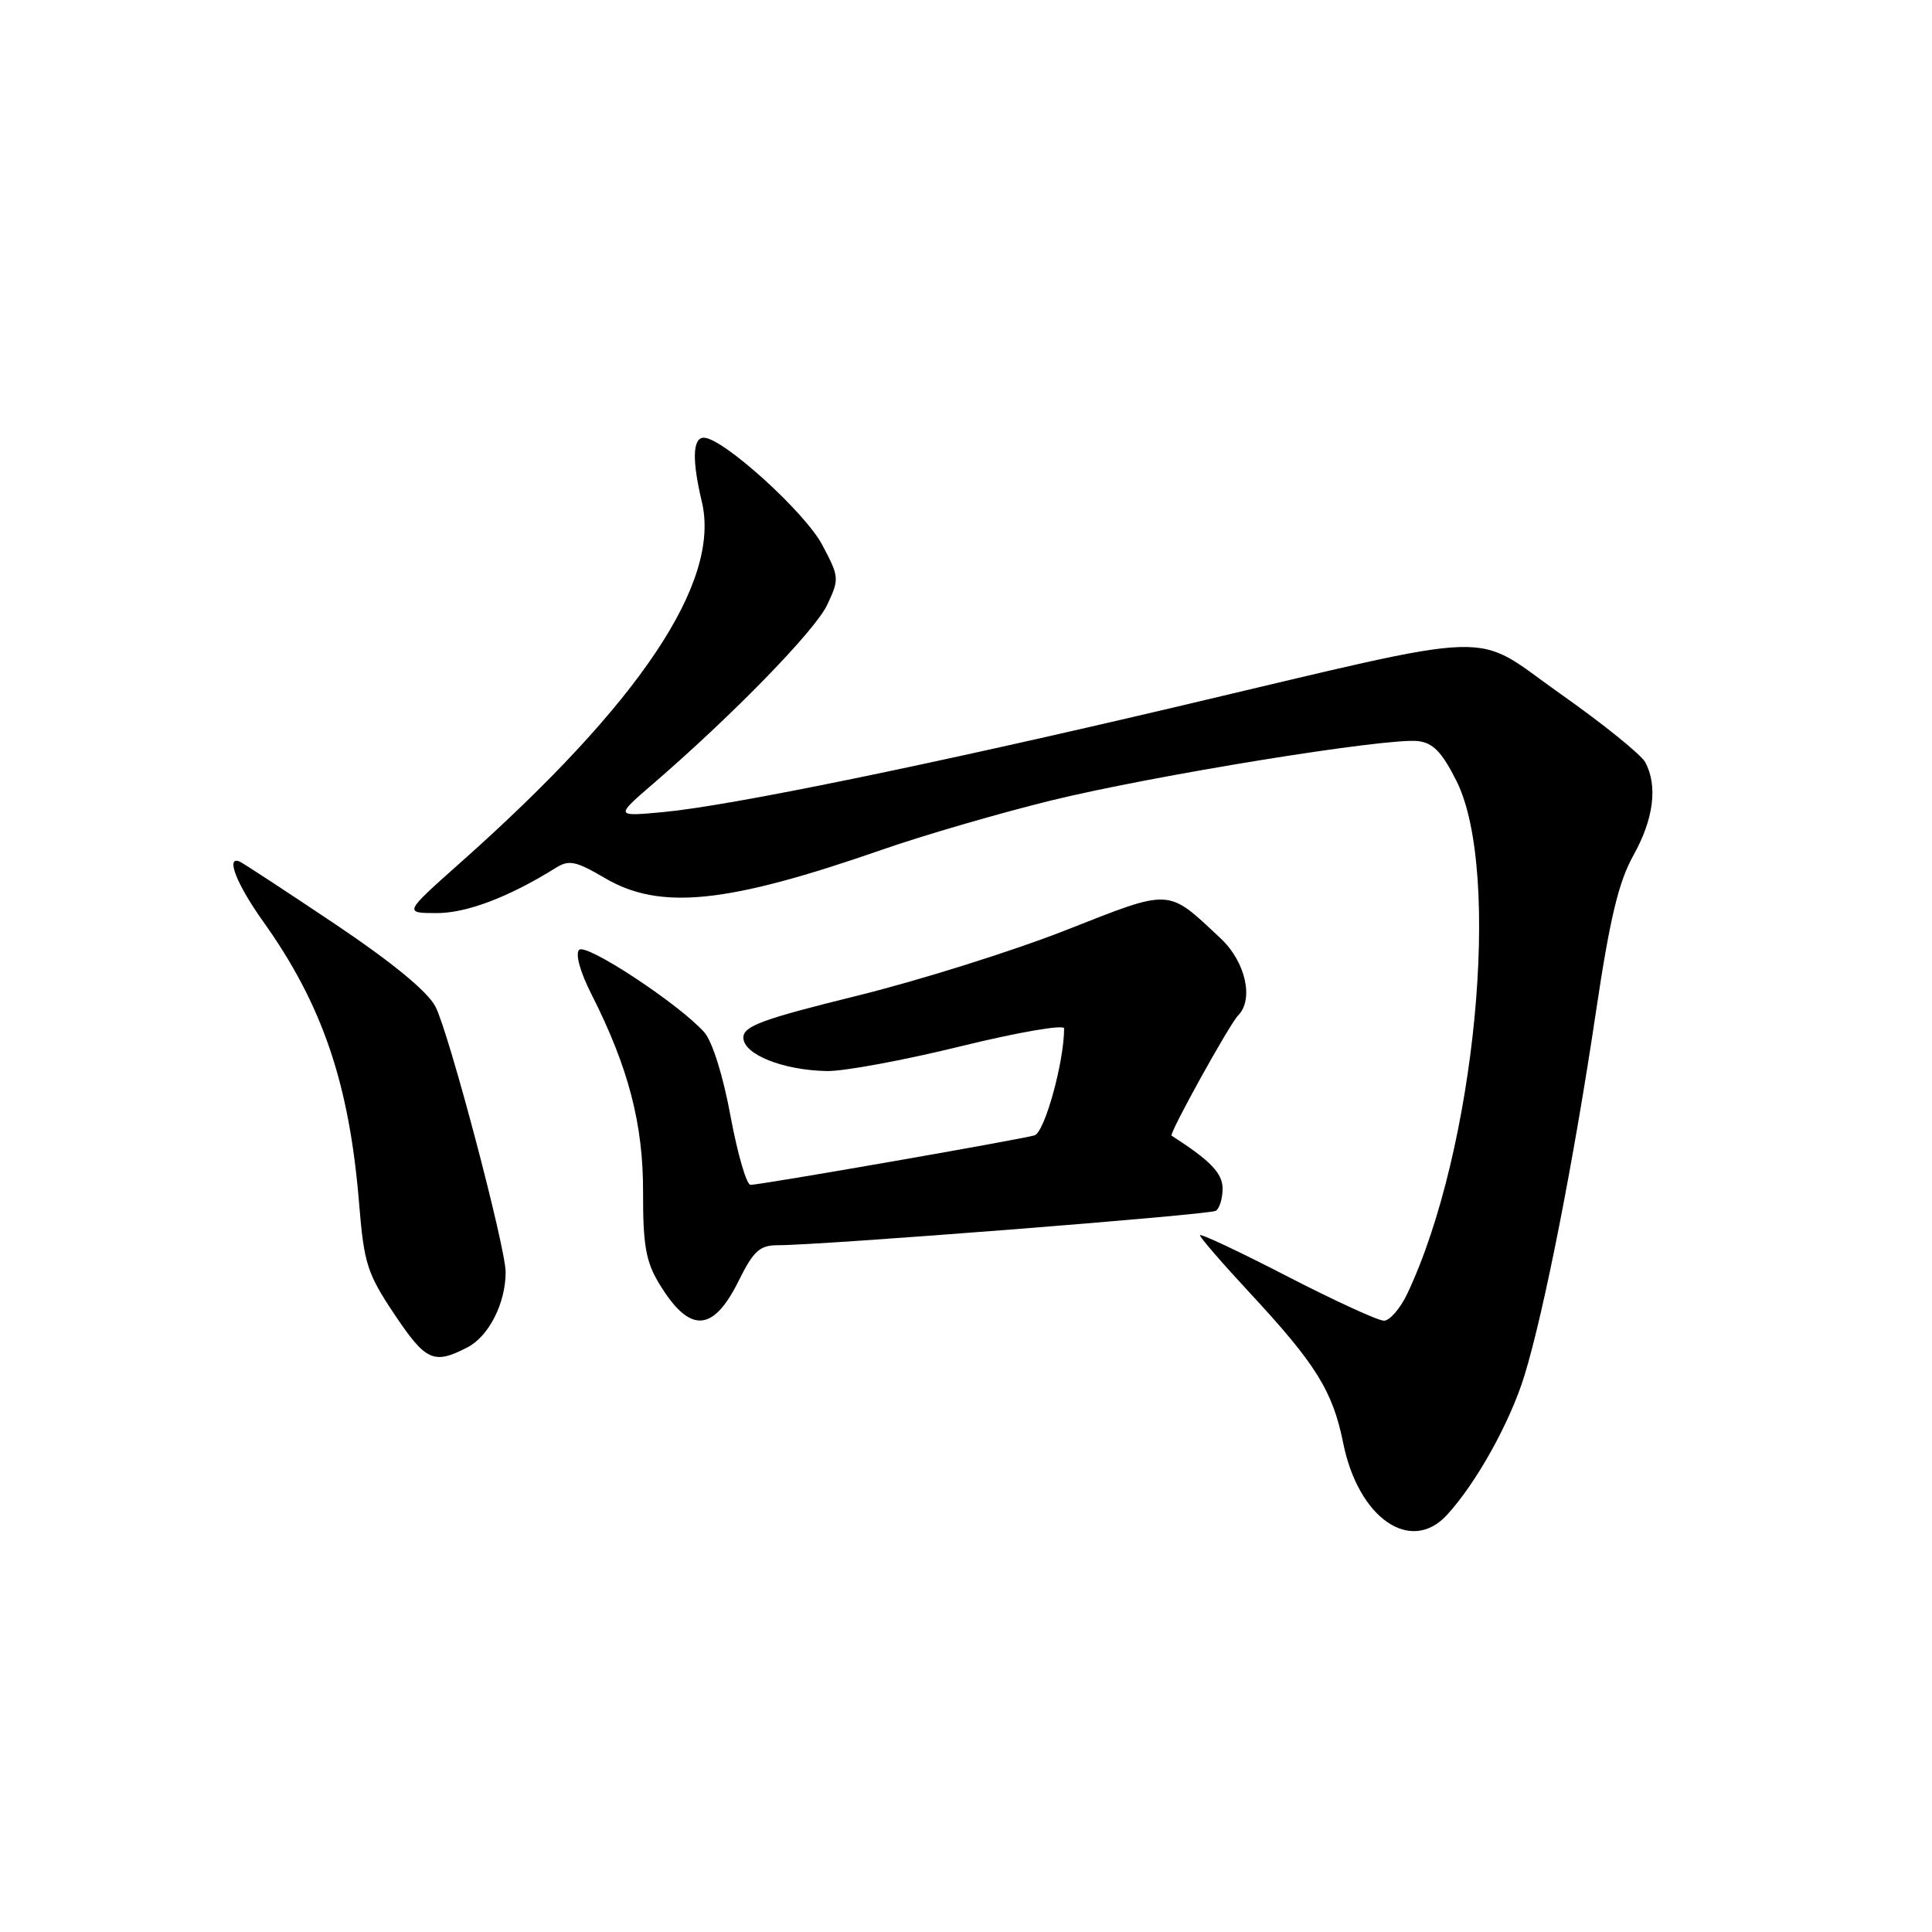 <?xml version="1.0" encoding="UTF-8" standalone="no"?>
<!DOCTYPE svg PUBLIC "-//W3C//DTD SVG 1.1//EN" "http://www.w3.org/Graphics/SVG/1.1/DTD/svg11.dtd" >
<svg xmlns="http://www.w3.org/2000/svg" xmlns:xlink="http://www.w3.org/1999/xlink" version="1.1" viewBox="0 0 256 256">
 <g >
 <path fill="currentColor"
d=" M 191.72 200.75 C 195.60 196.53 200.07 188.51 201.98 182.32 C 204.58 173.91 208.52 153.87 211.45 134.21 C 213.32 121.66 214.47 116.86 216.44 113.33 C 219.12 108.53 219.68 104.14 218.01 101.01 C 217.46 99.99 212.41 95.91 206.78 91.95 C 194.77 83.48 199.80 83.31 156.12 93.60 C 123.43 101.30 96.84 106.76 87.93 107.60 C 81.50 108.20 81.50 108.20 86.50 103.89 C 97.16 94.69 107.96 83.59 109.59 80.18 C 111.23 76.70 111.22 76.47 108.94 72.18 C 106.64 67.84 95.76 58.00 93.26 58.00 C 91.77 58.00 91.68 60.96 93.00 66.50 C 95.53 77.14 84.80 93.17 61.00 114.31 C 53.50 120.98 53.50 120.98 57.85 120.99 C 61.82 121.00 67.43 118.87 73.59 115.03 C 75.40 113.89 76.26 114.07 80.17 116.36 C 87.49 120.65 96.34 119.74 116.91 112.58 C 122.33 110.69 132.34 107.78 139.14 106.10 C 152.74 102.76 183.80 97.72 187.90 98.20 C 189.89 98.43 191.08 99.67 193.00 103.50 C 199.03 115.58 195.49 152.42 186.46 171.45 C 185.53 173.40 184.14 175.00 183.38 175.00 C 182.61 175.00 176.81 172.34 170.49 169.08 C 164.17 165.82 159.00 163.39 159.00 163.68 C 159.00 163.97 161.99 167.42 165.64 171.35 C 174.37 180.75 176.60 184.34 177.98 191.21 C 179.98 201.16 186.91 205.97 191.72 200.75 Z  M 61.94 178.53 C 64.77 177.07 67.00 172.68 67.00 168.57 C 67.00 165.25 59.49 136.85 57.70 133.38 C 56.65 131.37 51.99 127.54 44.32 122.39 C 37.84 118.05 32.19 114.35 31.77 114.17 C 29.85 113.34 31.34 117.15 34.86 122.09 C 42.73 133.11 46.30 143.61 47.59 159.54 C 48.23 167.40 48.66 168.76 52.23 174.10 C 56.42 180.37 57.46 180.85 61.94 178.53 Z  M 97.86 169.75 C 99.83 165.77 100.67 165.00 103.02 165.00 C 108.92 165.00 160.24 160.97 161.10 160.44 C 161.59 160.13 162.00 158.81 162.00 157.51 C 162.00 155.46 160.41 153.80 155.24 150.48 C 154.87 150.24 162.92 135.69 164.06 134.55 C 166.17 132.42 165.04 127.43 161.75 124.35 C 154.60 117.65 155.37 117.69 141.21 123.26 C 134.22 126.01 121.75 129.93 113.50 131.96 C 100.98 135.05 98.50 135.97 98.50 137.49 C 98.50 139.71 103.74 141.81 109.55 141.92 C 111.78 141.97 119.76 140.49 127.30 138.64 C 134.83 136.79 141.00 135.72 141.00 136.27 C 141.00 140.73 138.42 150.04 137.08 150.44 C 135.13 151.01 100.79 157.00 99.45 157.00 C 98.92 157.00 97.73 152.90 96.80 147.90 C 95.82 142.54 94.38 137.97 93.31 136.77 C 89.98 133.04 77.67 124.93 76.74 125.86 C 76.21 126.39 76.87 128.79 78.36 131.72 C 83.28 141.44 85.24 148.95 85.21 158.00 C 85.19 164.90 85.58 167.16 87.29 170.00 C 91.33 176.71 94.44 176.64 97.86 169.75 Z "/>
</g>
</svg>